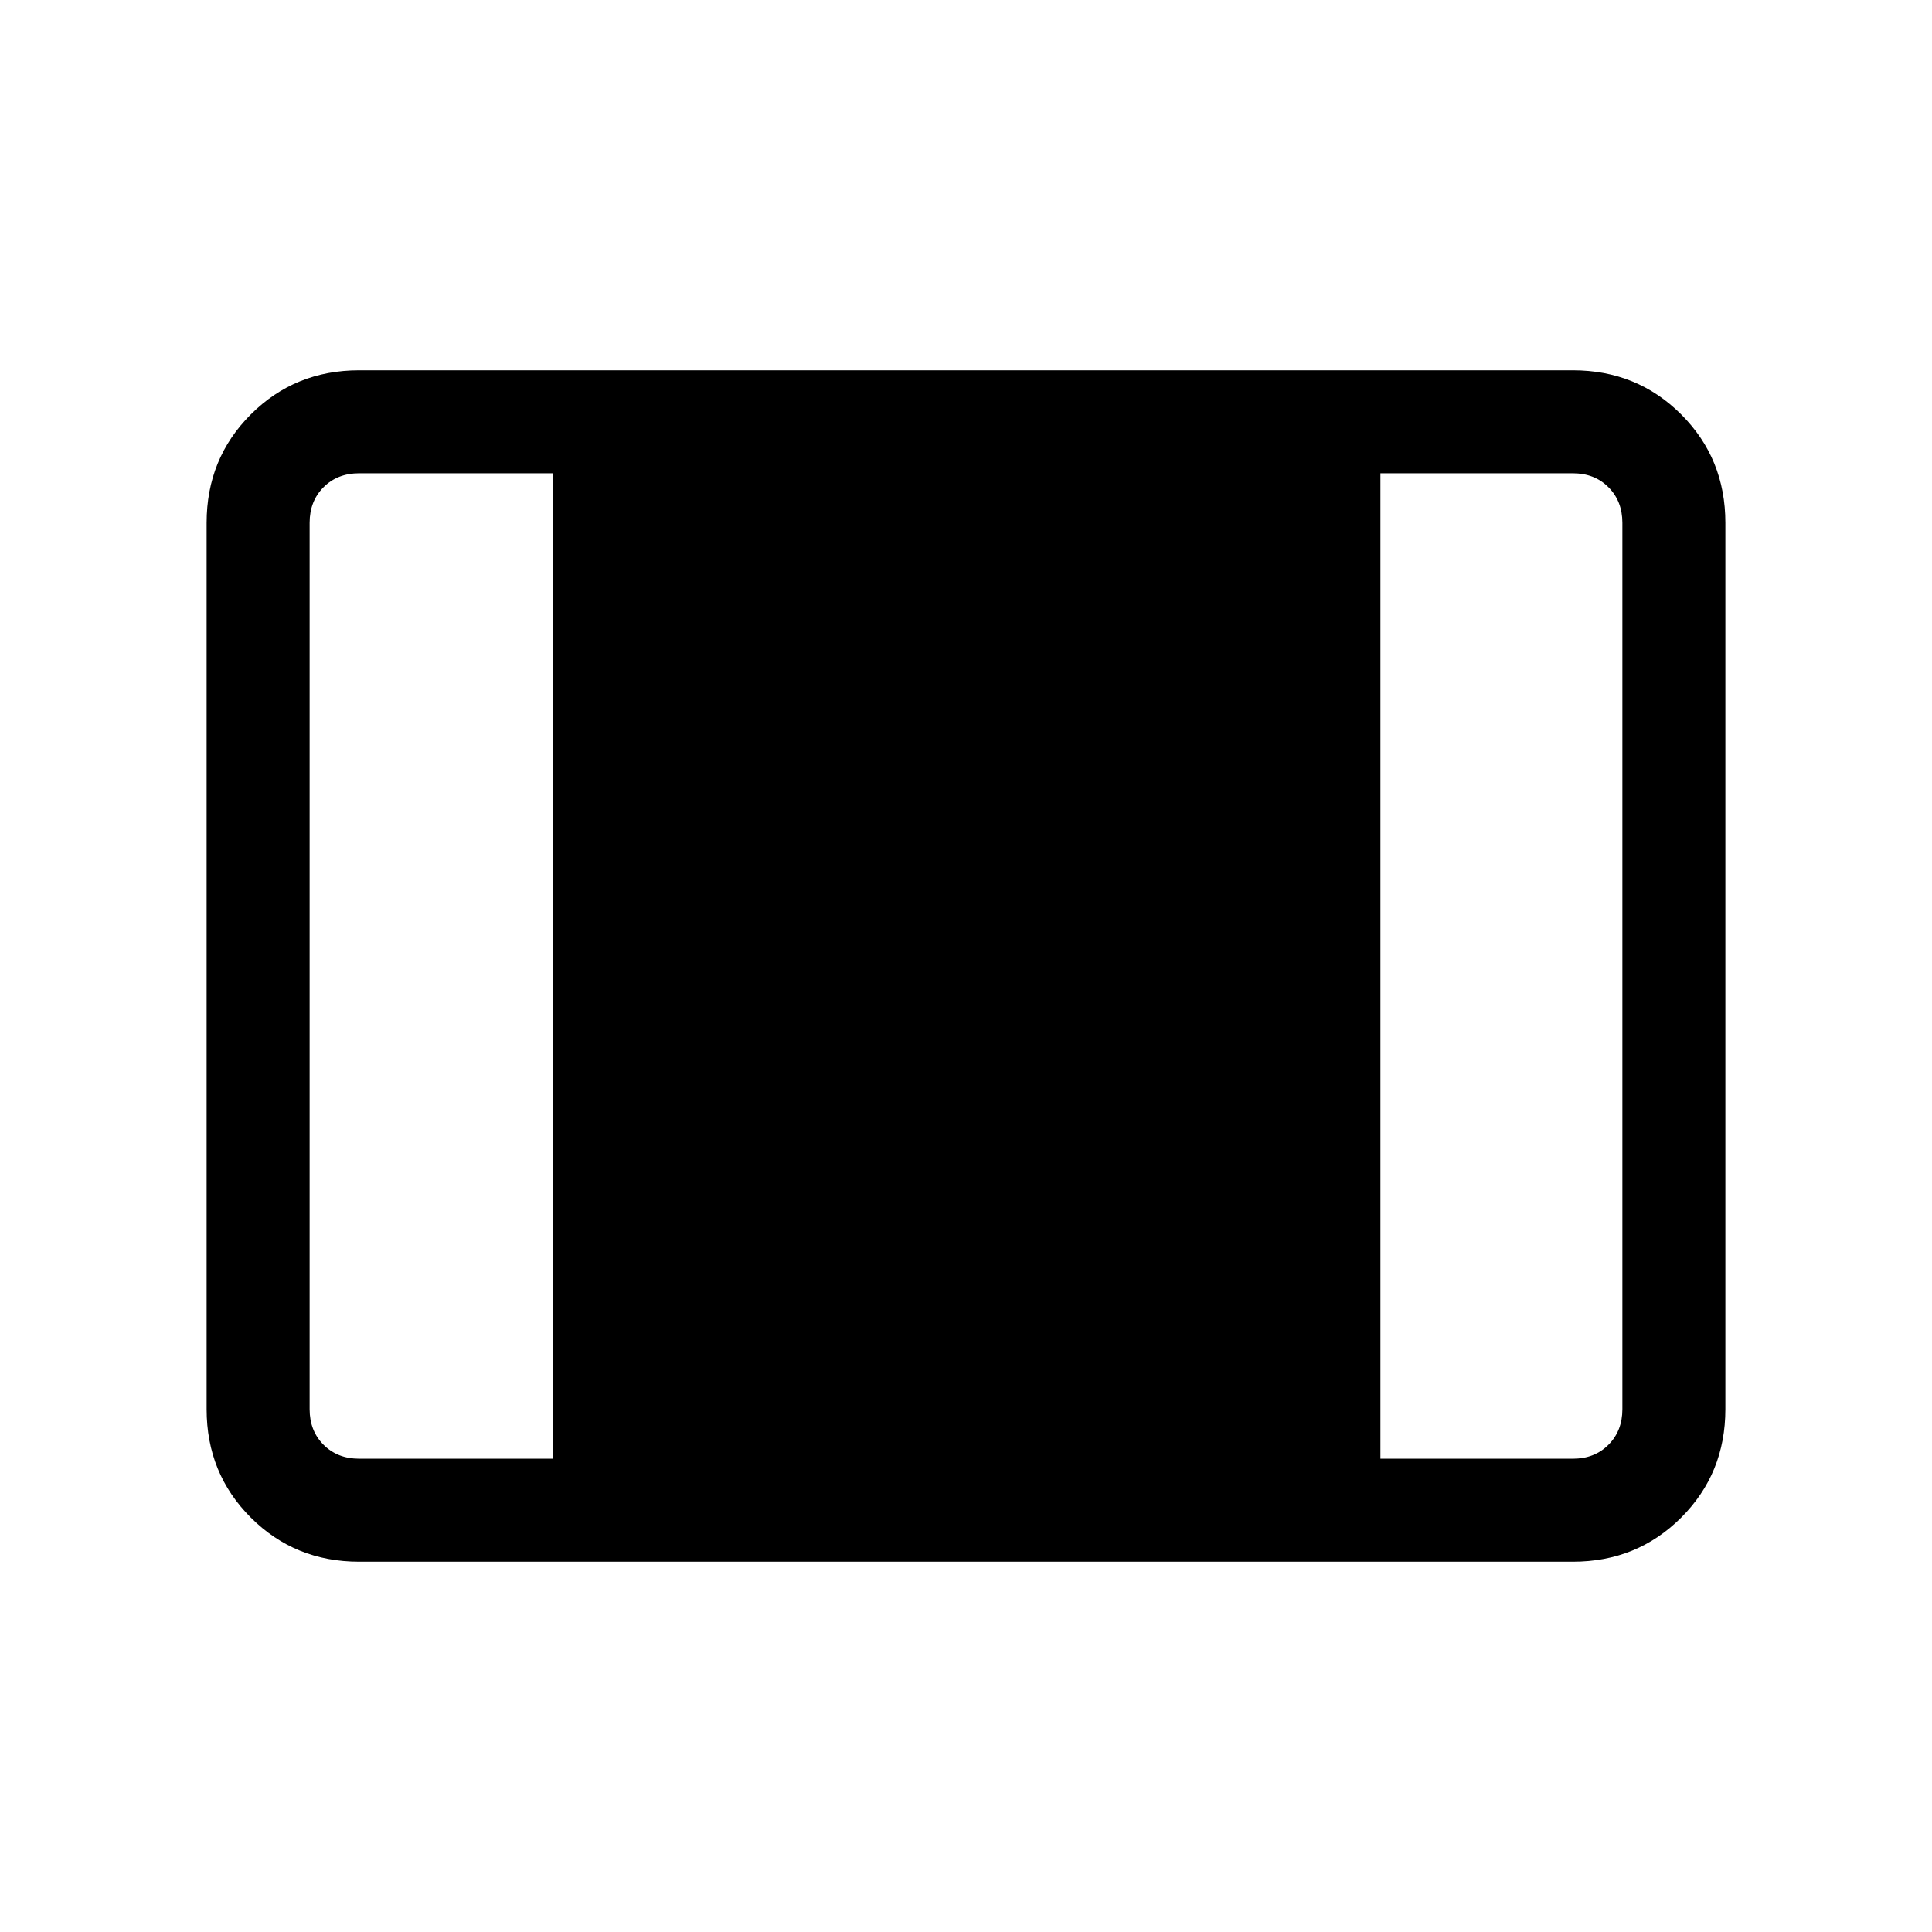 <svg xmlns="http://www.w3.org/2000/svg" height="40" viewBox="0 -960 960 960" width="40"><path d="M178.46-184q-31.91 0-53.85-21.94t-21.94-53.85v-440.42q0-31.91 21.94-53.85T178.46-776h603.08q31.91 0 53.85 21.94t21.94 53.85v440.42q0 31.91-21.94 53.85T781.54-184H178.46Zm0-51.18h96.28v-489.64h-96.28q-10.77 0-17.69 6.92-6.92 6.93-6.92 17.69v440.42q0 10.76 6.92 17.69 6.92 6.92 17.69 6.92Zm507.46 0h95.62q10.77 0 17.69-6.92 6.92-6.93 6.92-17.69v-440.42q0-10.76-6.92-17.69-6.92-6.92-17.69-6.92h-95.62v489.64Z"/></svg>
